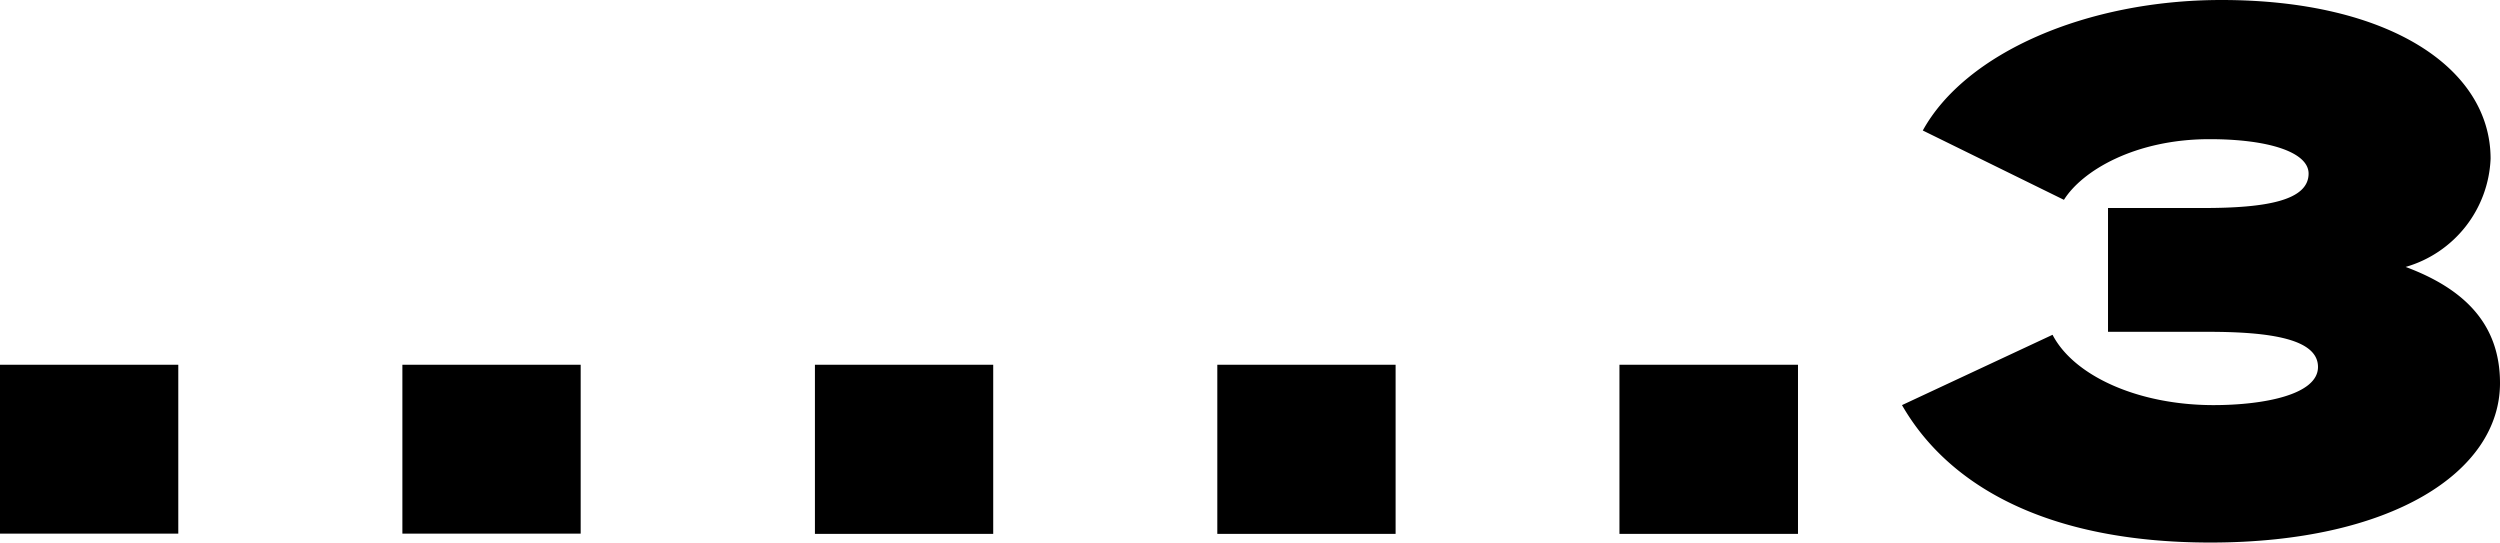 <svg xmlns="http://www.w3.org/2000/svg" viewBox="0 0 100.96 21.91"><g id="Layer_2" data-name="Layer 2"><g id="Layer_11" data-name="Layer 11"><path d="M32.91,14.73h7.2v6.83h-7.2Z"/><path d="M49.16,14.73h7.2v6.83h-7.2Z"/><path d="M65.4,14.73h7.21v6.83H65.4Z"/><path d="M76.81,16.36l6.08-2.84c.86,1.66,3.46,2.84,6.5,2.84,2,0,4.22-.41,4.22-1.54s-1.92-1.42-4.43-1.42H85.13v-5H89c2.51,0,4.23-.3,4.23-1.39,0-.86-1.6-1.39-4-1.39-3,0-5.14,1.27-5.88,2.45l-5.7-2.8C79.38,2.13,84.28,0,89.71,0c6.76,0,10.87,2.75,10.87,6.41a4.75,4.75,0,0,1-3.43,4.37c2.36.88,3.81,2.3,3.81,4.69,0,3.6-4.4,6.44-11.69,6.44C82.57,21.91,78.64,19.55,76.81,16.36Z"/><path d="M16.25,14.73h7.2v6.82h-7.2Z"/><path d="M0,14.73H7.2v6.82H0Z"/></g></g></svg>